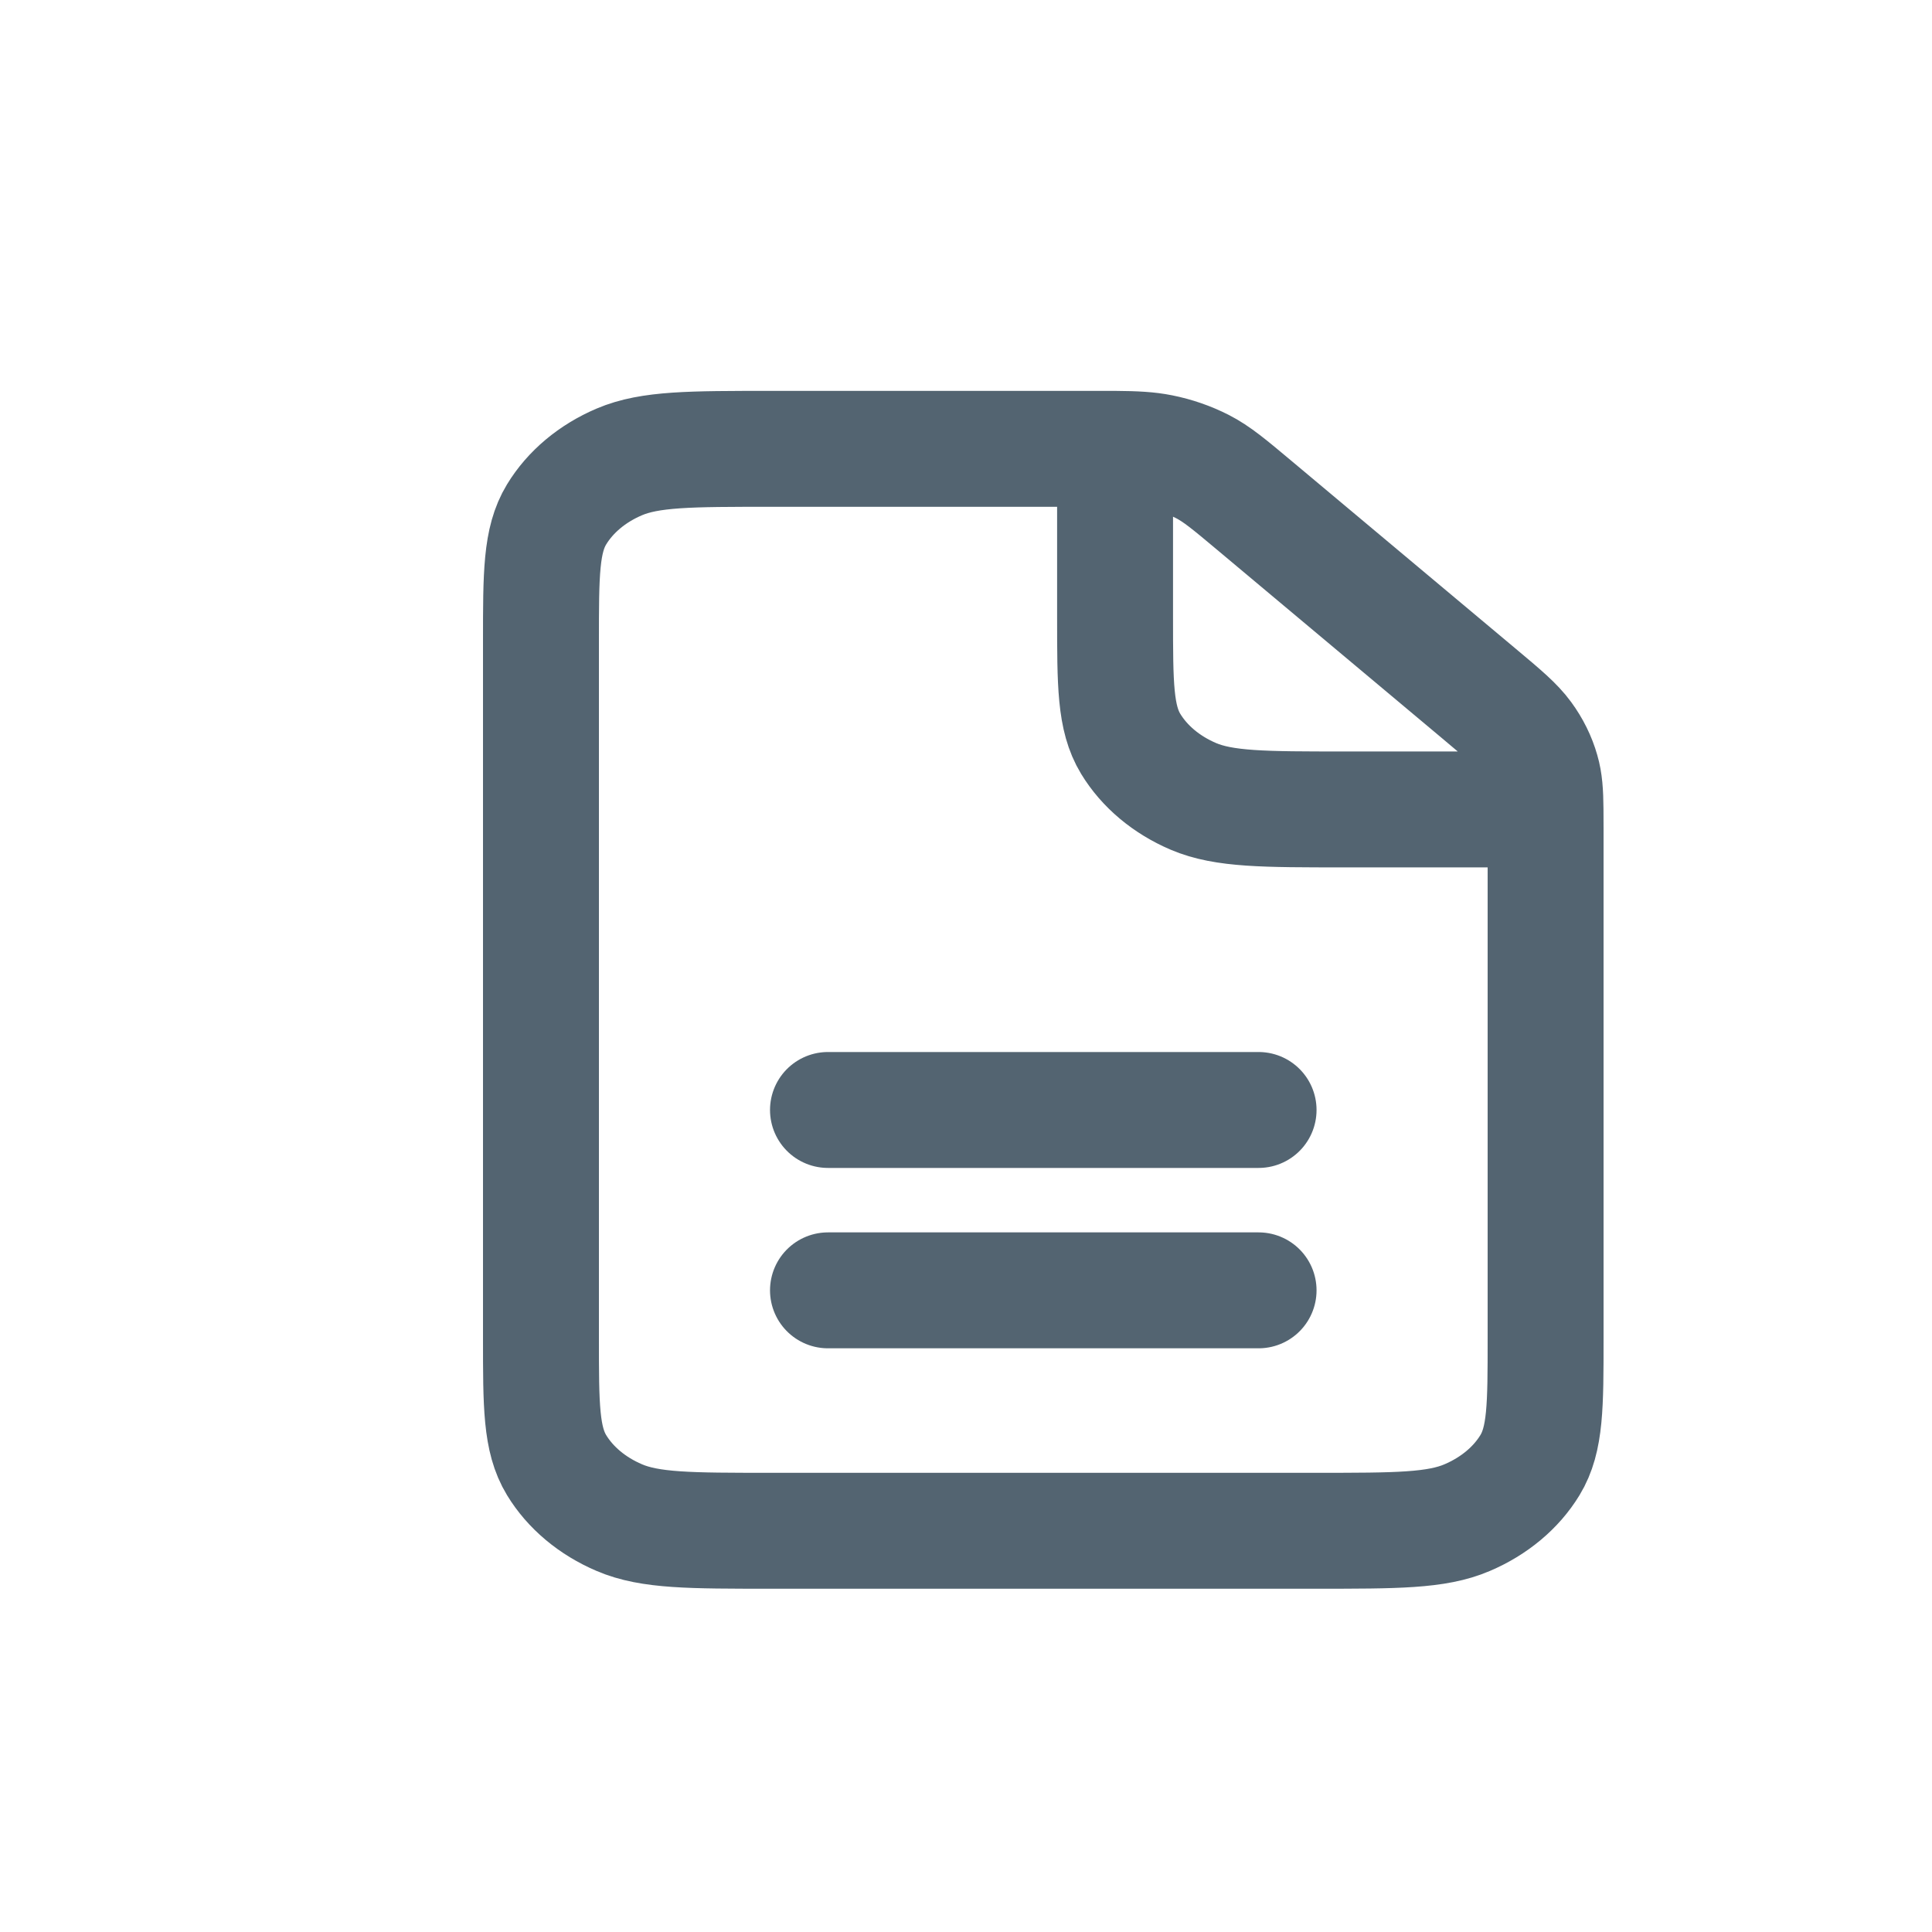 <svg width="25" height="25" viewBox="0 0 25 25" fill="none" xmlns="http://www.w3.org/2000/svg">
<g id="File / File_Document">
<path id="Vector" d="M10.714 16.697H16.286M10.714 14.363H16.286M14.429 5.808C14.34 5.808 14.24 5.808 14.127 5.808H9.972C8.932 5.808 8.411 5.808 8.014 5.977C7.664 6.126 7.38 6.364 7.202 6.657C7 6.99 7 7.425 7 8.297V17.319C7 18.19 7 18.625 7.202 18.958C7.38 19.251 7.664 19.489 8.014 19.638C8.411 19.808 8.931 19.808 9.969 19.808L17.031 19.808C18.07 19.808 18.589 19.808 18.985 19.638C19.335 19.489 19.62 19.251 19.798 18.958C20 18.626 20 18.191 20 17.322V10.728C20 10.632 20 10.549 19.999 10.474M14.429 5.808C14.694 5.81 14.861 5.819 15.021 5.851C15.211 5.889 15.392 5.952 15.559 6.037C15.746 6.133 15.907 6.268 16.228 6.537L19.13 8.968C19.451 9.237 19.611 9.371 19.726 9.528C19.828 9.667 19.903 9.819 19.948 9.978C19.987 10.112 19.997 10.252 19.999 10.474M14.429 5.808L14.429 7.986C14.429 8.857 14.429 9.292 14.631 9.625C14.809 9.918 15.093 10.156 15.442 10.305C15.839 10.474 16.359 10.474 17.397 10.474H19.999" stroke="#536471" stroke-width="1.5" stroke-linecap="round" stroke-linejoin="round"/>
</g>
</svg>
